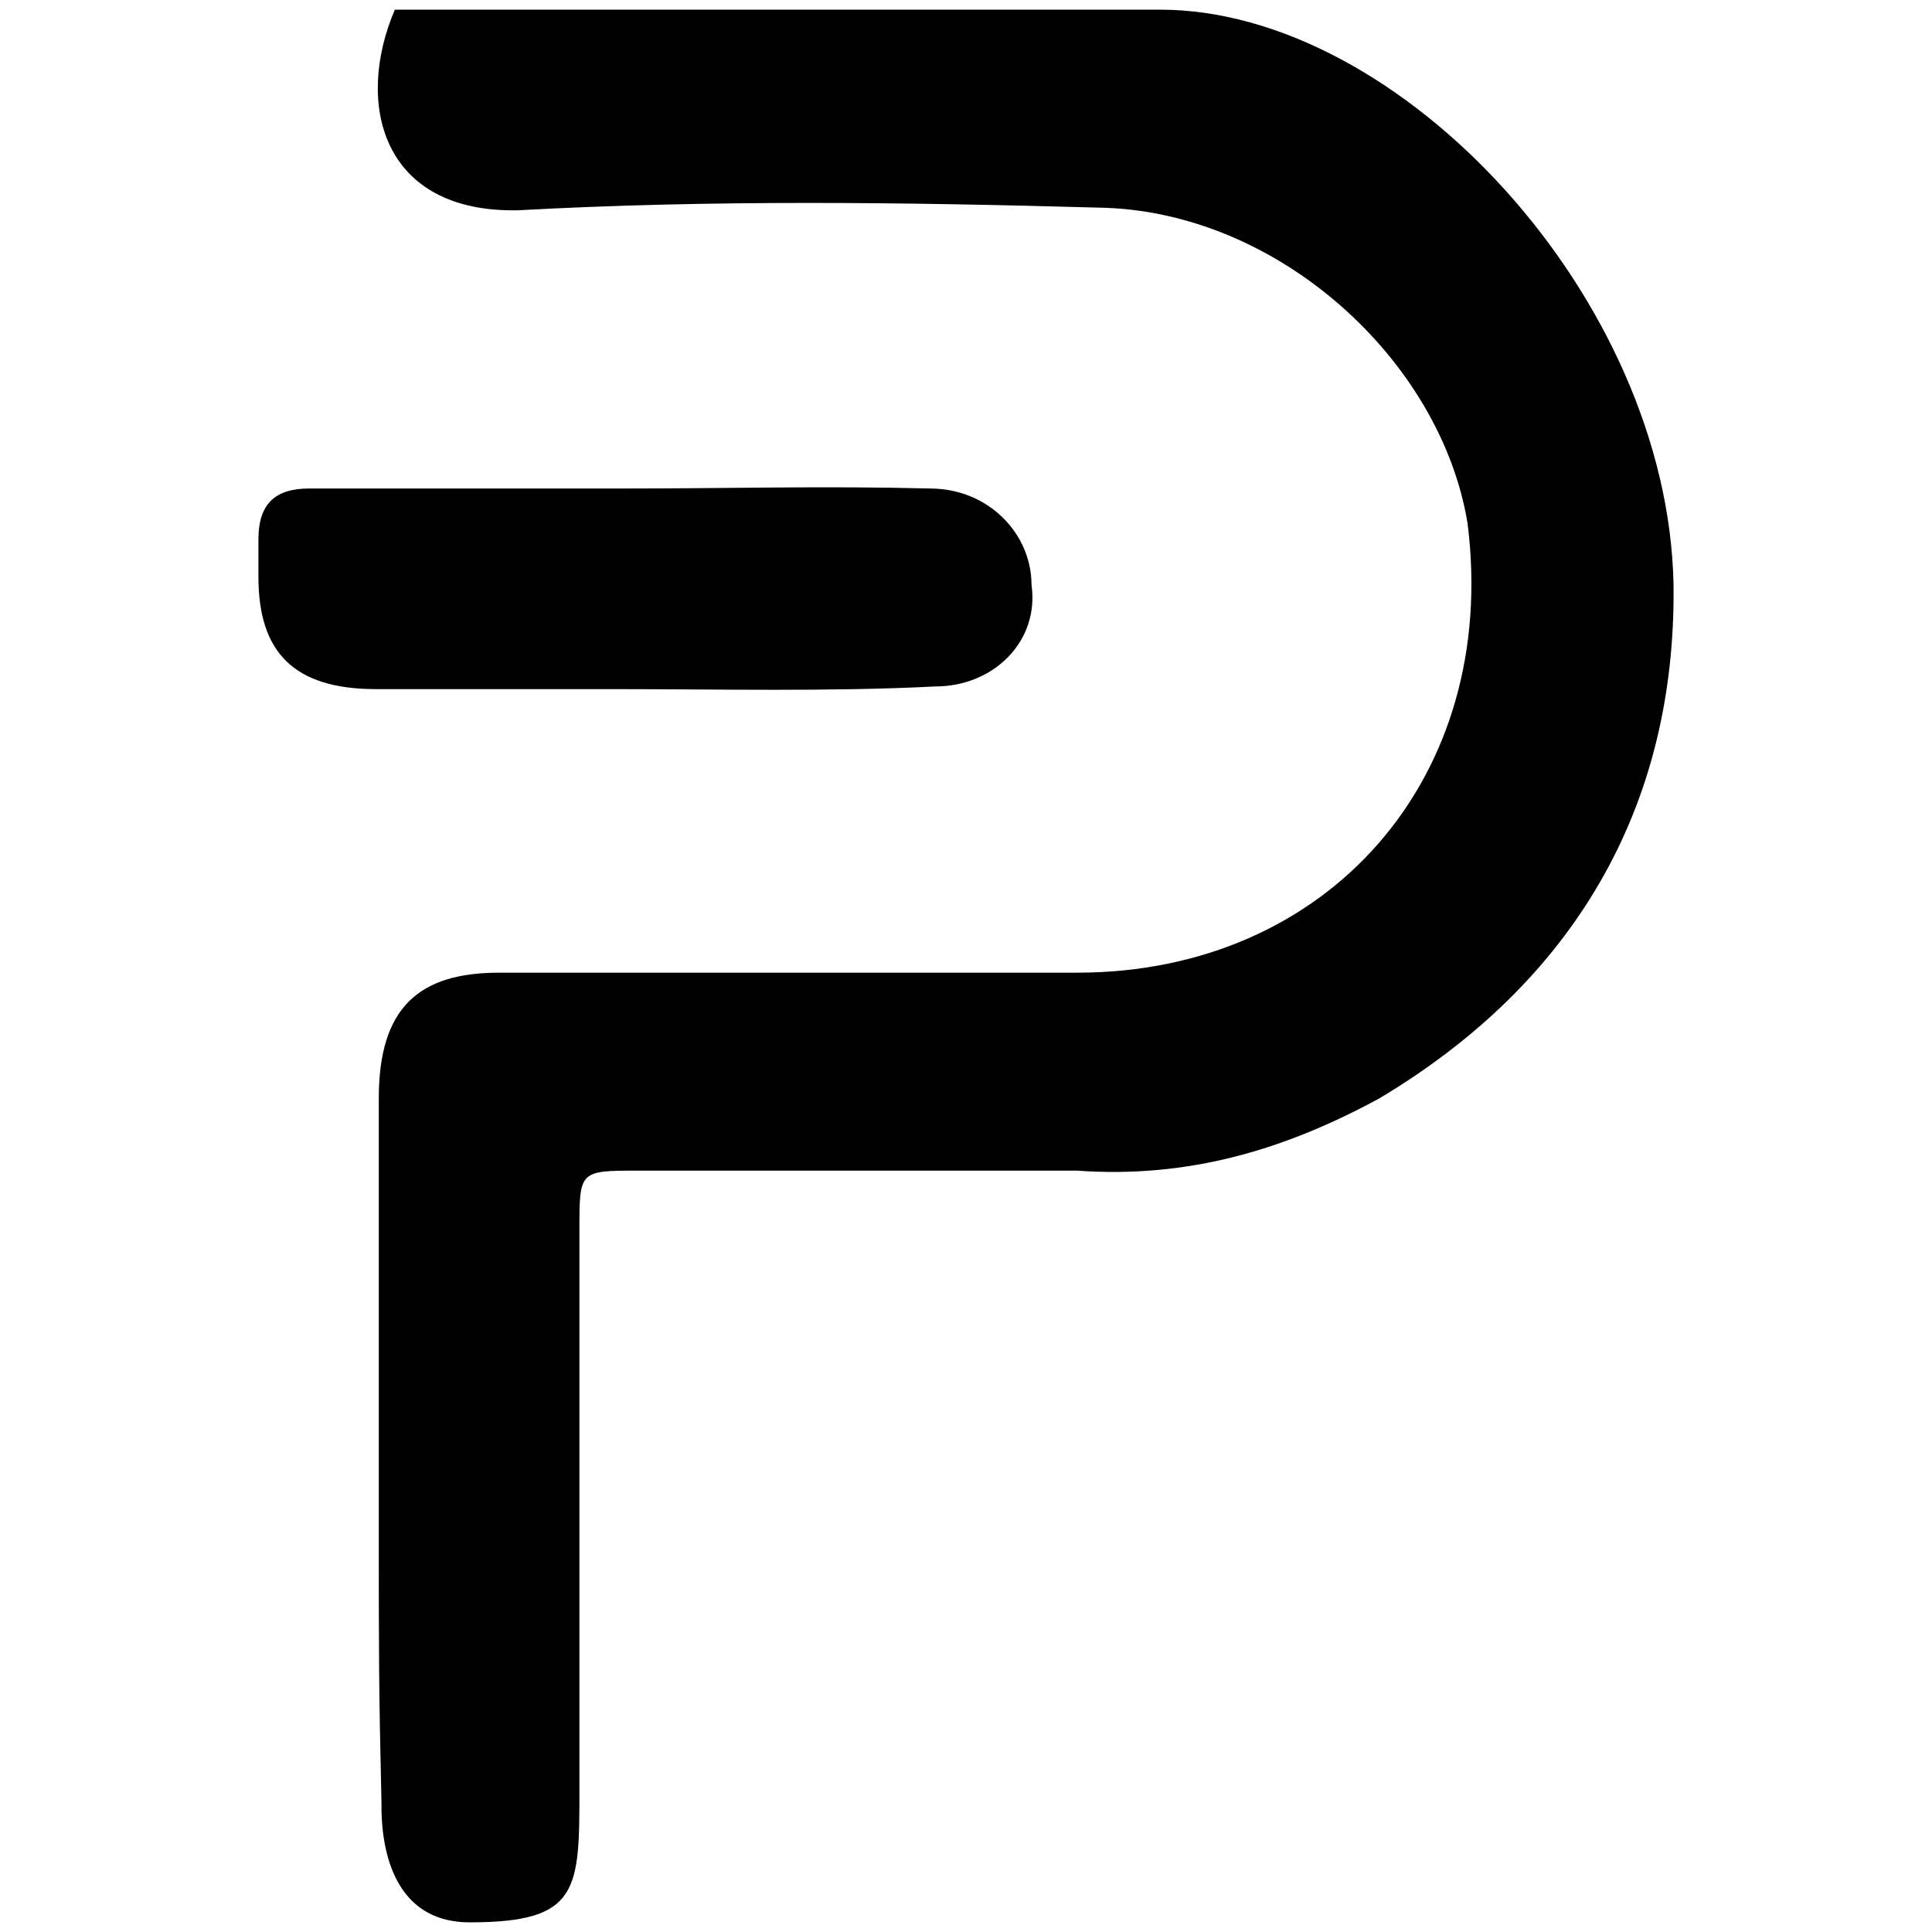 <svg xmlns="http://www.w3.org/2000/svg" width="1000" height="1000">
  <path d="M600.371 5c124.616 0 263.077 149.538 265.847 297.692C867.602 419 813.602 509 713.91 568.538c-48.462 26.308-98.308 41.539-156.462 37.385H330.371c-30.461 0-30.461 0-30.461 30.462v289.384c0 52.616 0 69.231-56.77 69.231-47.076 0-45.692-54-45.692-62.308-1.384-58.154-1.384-80.307-1.384-137.077V568.538c0-47.076 20.769-65.076 62.307-65.076h299.077c130.154 0 218.77-101.077 202.154-232.616-13.846-84.461-98.308-162-191.077-163.384-99.692-2.77-199.384-4.154-300.461 1.384C197.448 110.231 183.602 53.462 204.37 5zM133.756 298.538v-19.384c0-18 8.308-26.308 26.308-26.308h164.769c51.23 0 102.461-1.384 156.461 0 30.462 0 52.616 23.539 52.616 49.846 4.154 29.077-19.385 52.616-49.846 52.616-54 2.769-112.154 1.384-166.154 1.384H194.68c-42.924 0-60.924-19.384-60.924-58.154z" style="fill:#000;fill-opacity:1;fill-rule:nonzero;stroke:none;"/>
</svg>
